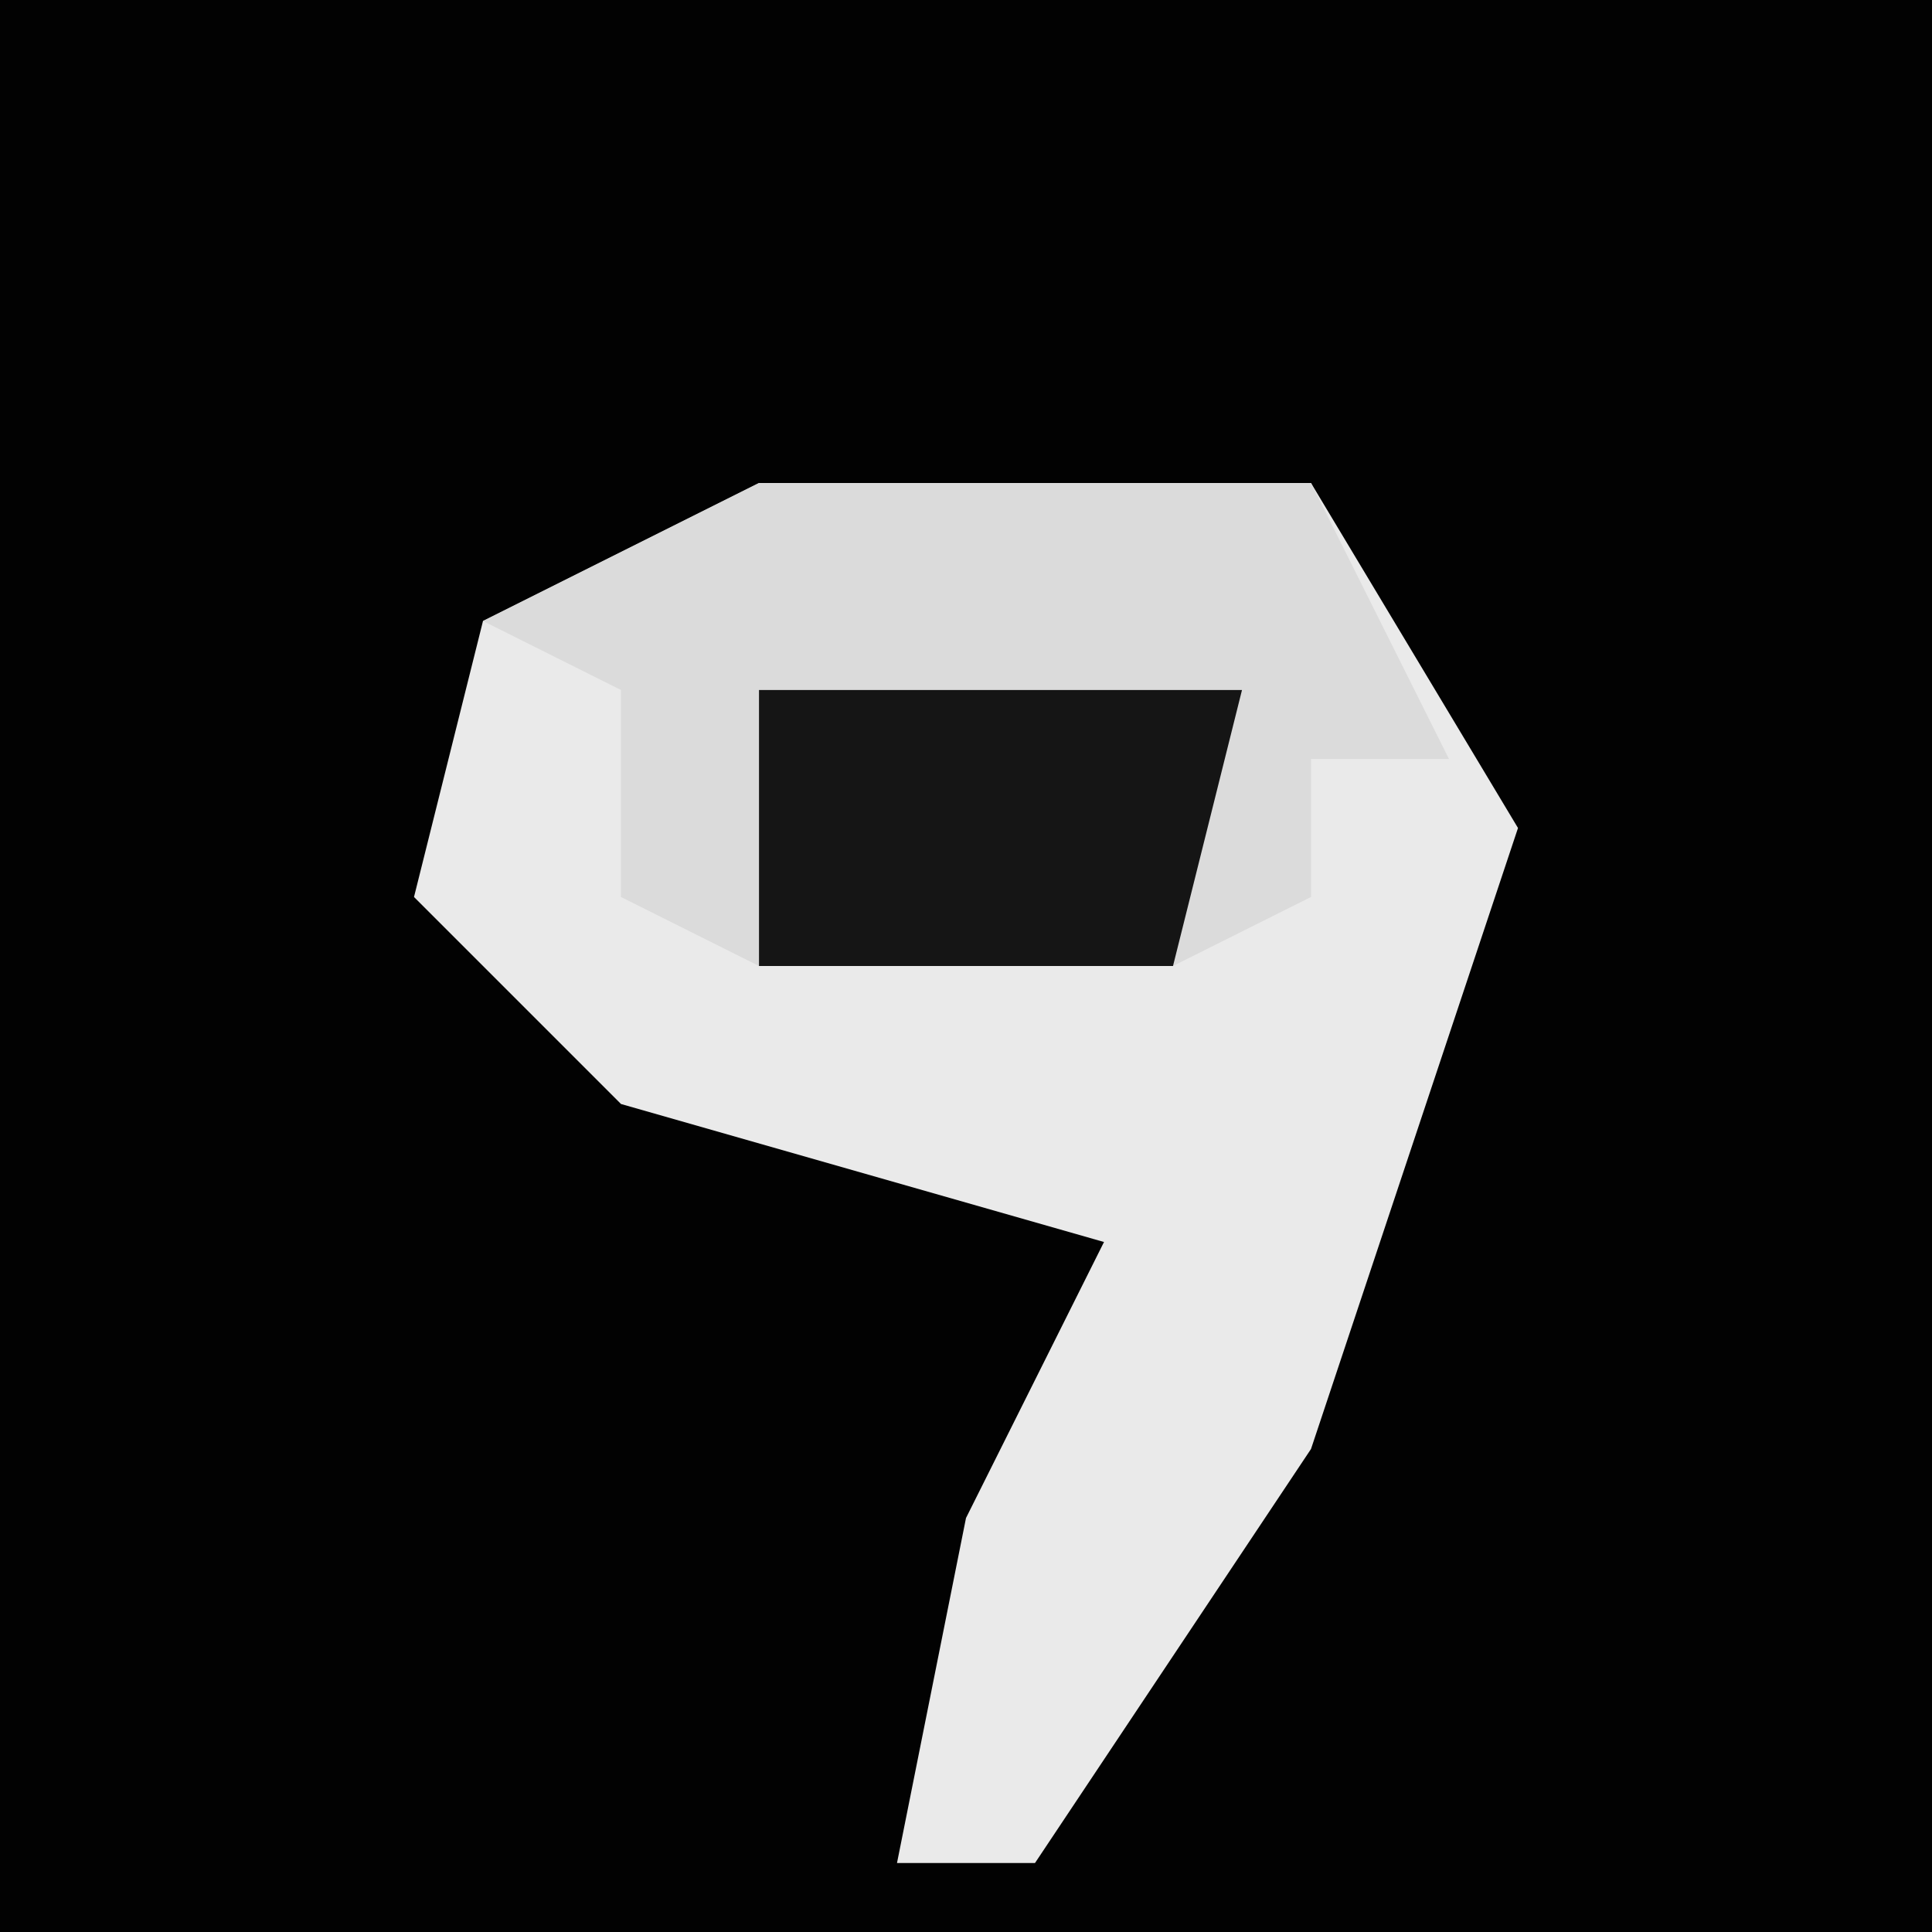 <?xml version="1.0" encoding="UTF-8"?>
<svg version="1.1" xmlns="http://www.w3.org/2000/svg" width="28" height="28">
<path d="M0,0 L28,0 L28,28 L0,28 Z " fill="#020202" transform="translate(0,0)"/>
<path d="M0,0 L8,0 L11,5 L8,14 L4,20 L2,20 L3,15 L5,11 L-2,9 L-5,6 L-4,2 Z " fill="#EAEAEA" transform="translate(11,7)"/>
<path d="M0,0 L8,0 L10,4 L8,4 L8,6 L6,7 L0,7 L-2,6 L-2,3 L-4,2 Z " fill="#DBDBDB" transform="translate(11,7)"/>
<path d="M0,0 L7,0 L6,4 L0,4 Z " fill="#151515" transform="translate(11,10)"/>
</svg>
